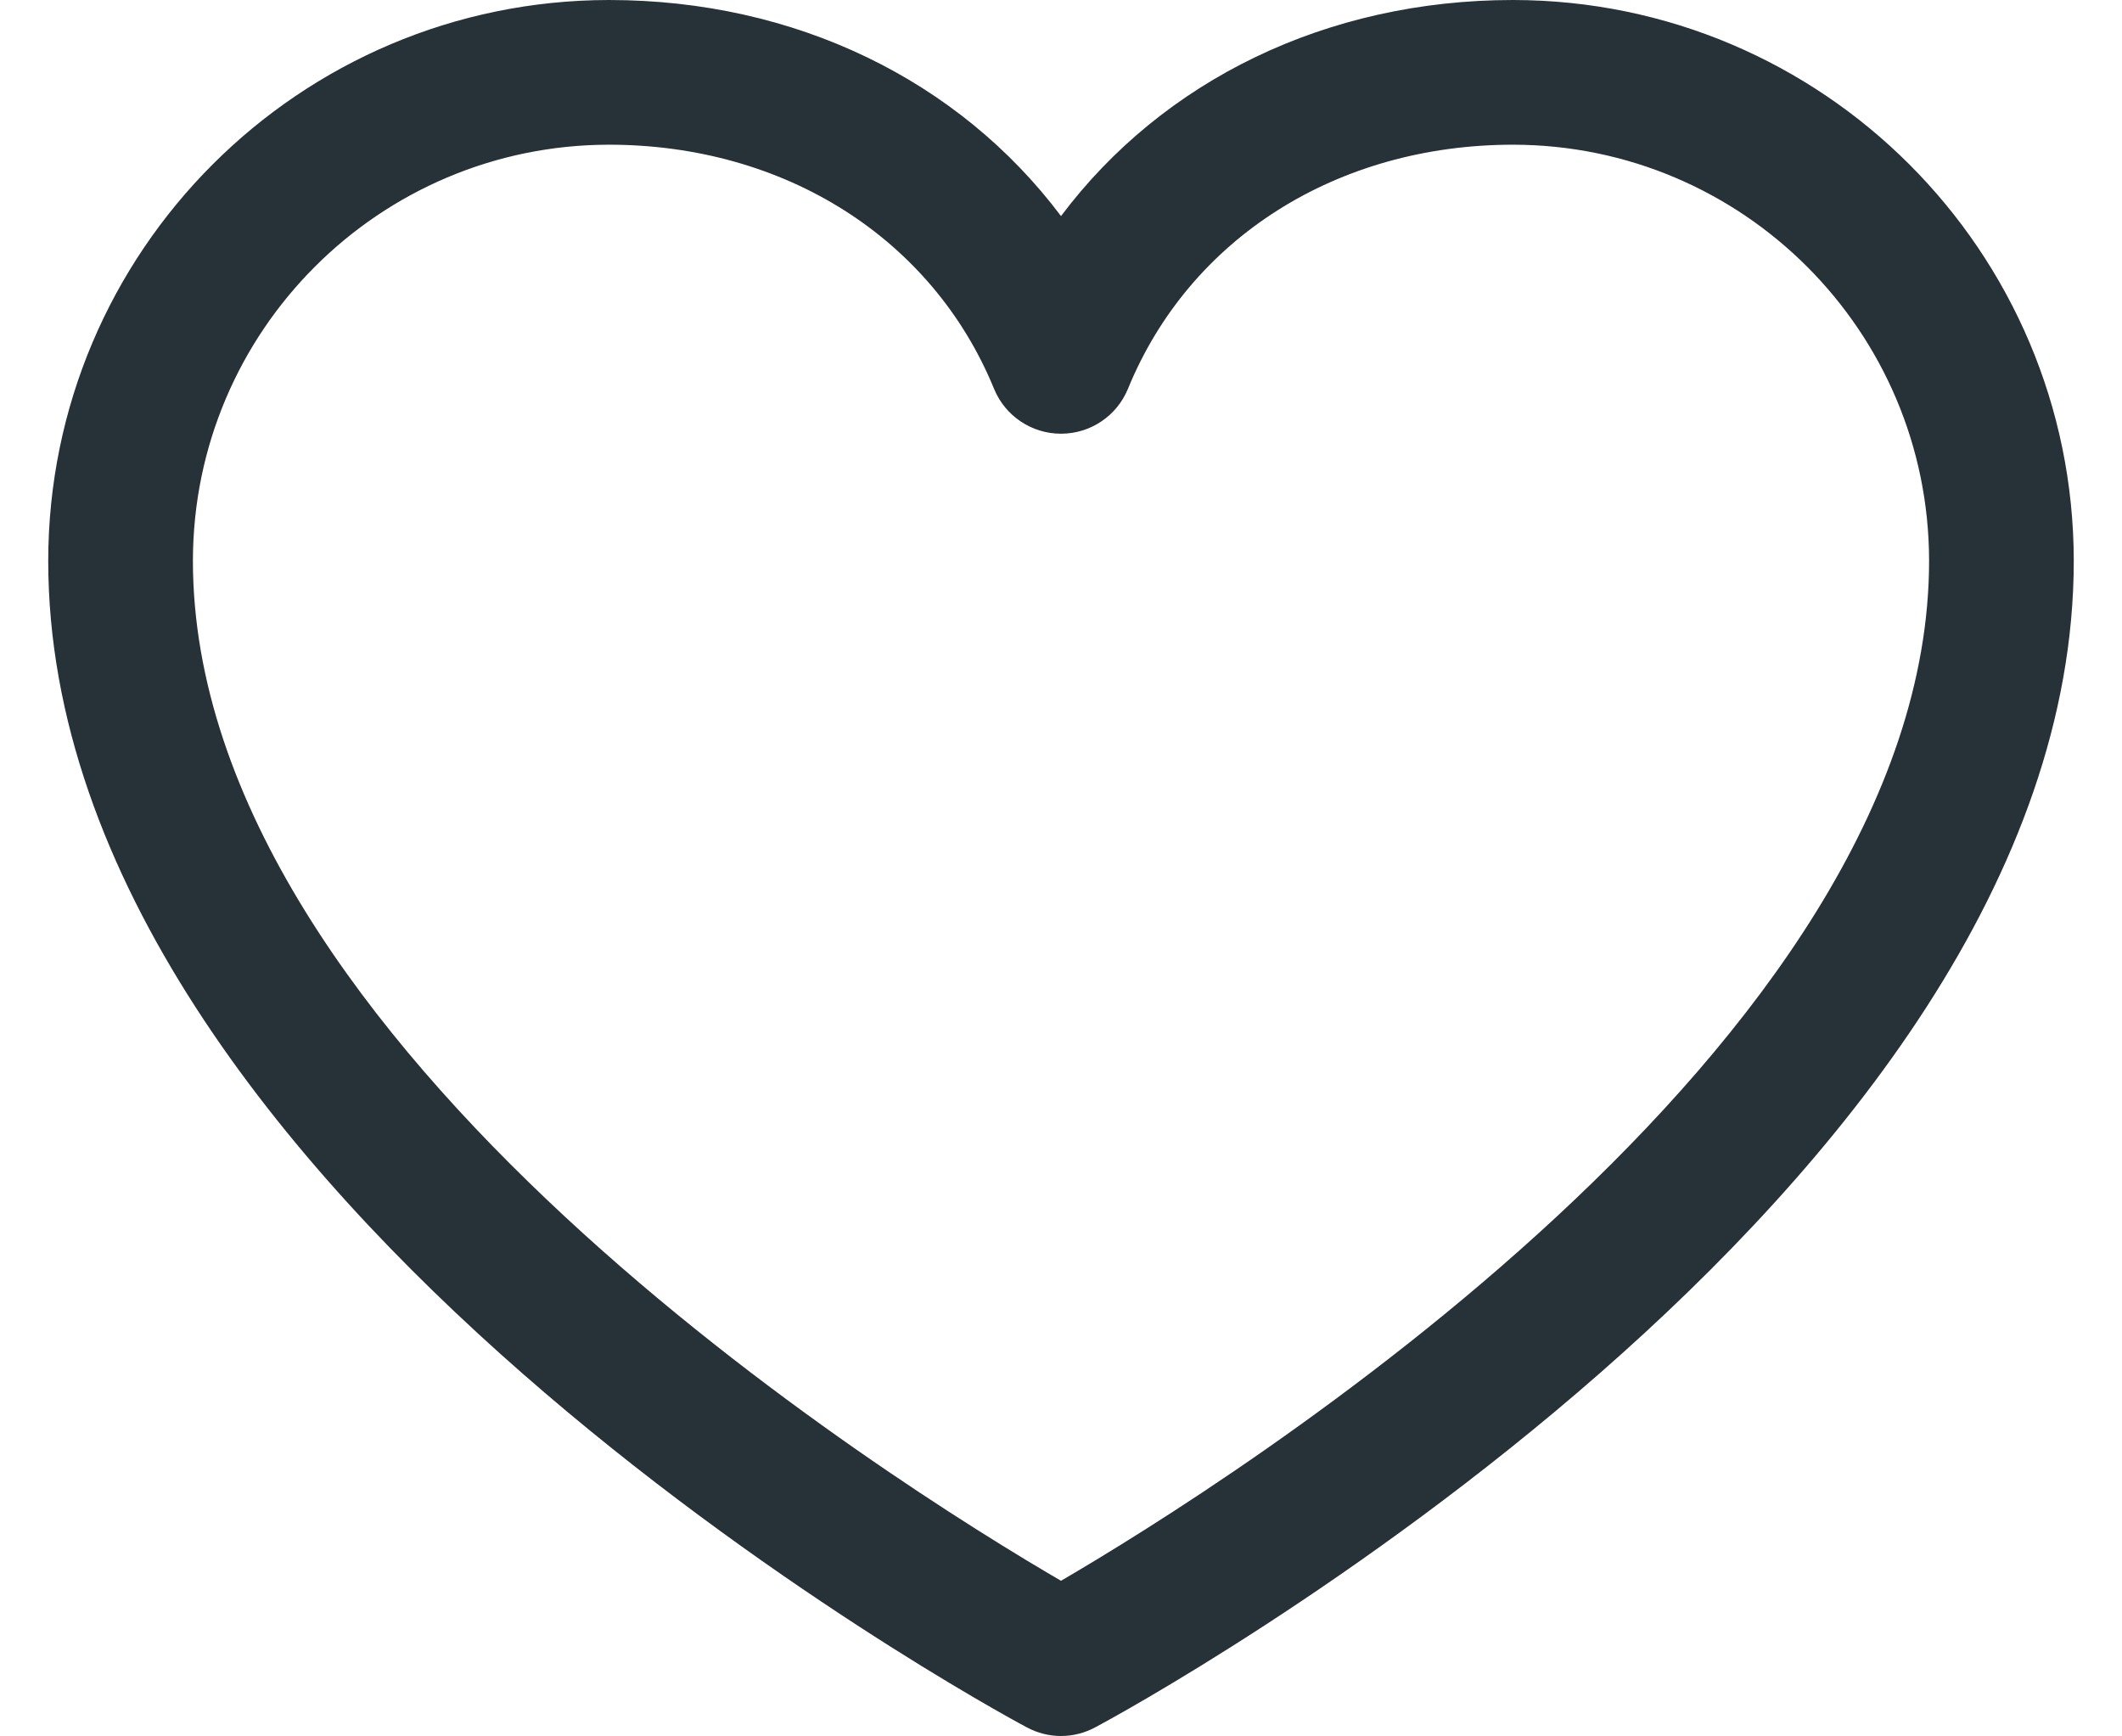 <svg width="22" height="18" viewBox="0 0 22 18" fill="none" xmlns="http://www.w3.org/2000/svg">
<path fill-rule="evenodd" clip-rule="evenodd" d="M15.688 0C13.752 0 12.057 0.833 11 2.24C9.943 0.833 8.248 0 6.312 0C3.104 0.004 0.504 2.604 0.5 5.812C0.5 12.375 10.23 17.687 10.645 17.906C10.867 18.026 11.133 18.026 11.355 17.906C11.77 17.687 21.5 12.375 21.5 5.812C21.496 2.604 18.896 0.004 15.688 0ZM11 16.387C9.288 15.39 2 10.846 2 5.812C2.003 3.432 3.932 1.503 6.312 1.5C8.136 1.5 9.667 2.471 10.306 4.031C10.422 4.313 10.696 4.496 11 4.496C11.304 4.496 11.578 4.313 11.694 4.031C12.333 2.468 13.864 1.5 15.688 1.5C18.068 1.503 19.997 3.432 20 5.812C20 10.838 12.71 15.389 11 16.387Z" fill="#263238"/>
</svg>

